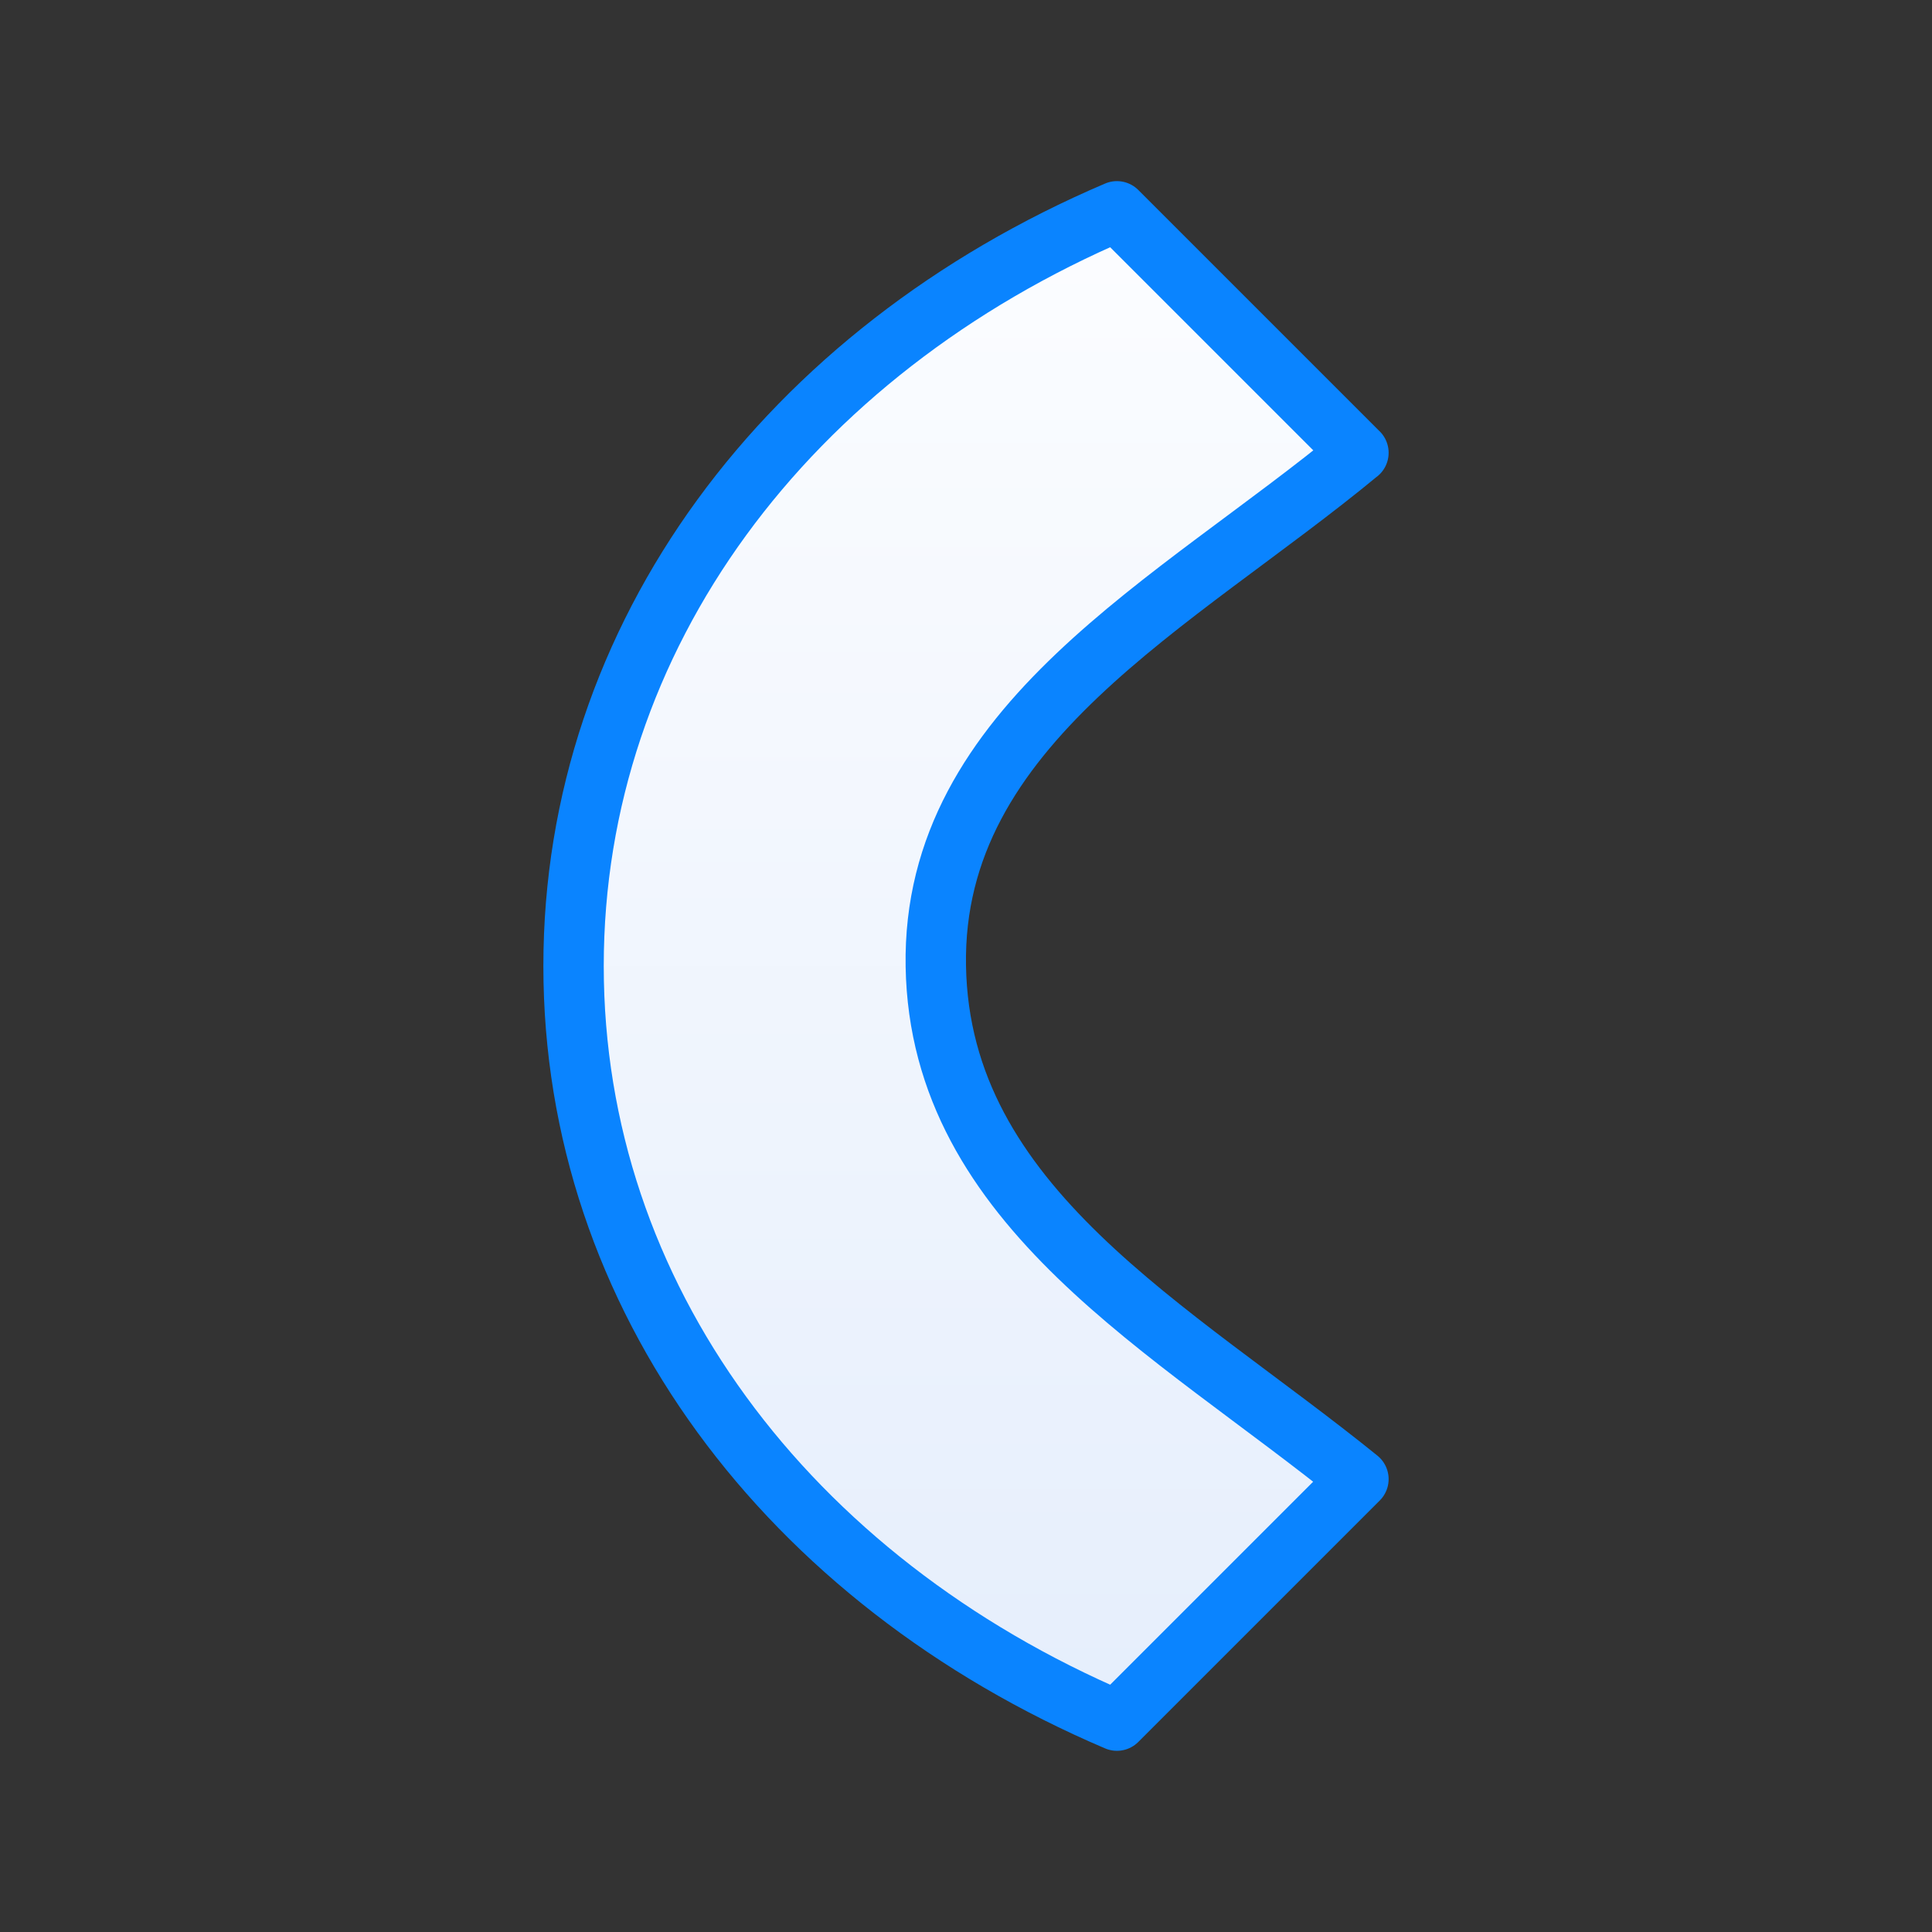 <?xml version="1.0" encoding="UTF-8" standalone="no"?>
<svg
   xmlns:dc="http://purl.org/dc/elements/1.1/"
   xmlns:cc="http://creativecommons.org/ns#"
   xmlns:rdf="http://www.w3.org/1999/02/22-rdf-syntax-ns#"
   xmlns:svg="http://www.w3.org/2000/svg"
   xmlns="http://www.w3.org/2000/svg"
   xmlns:xlink="http://www.w3.org/1999/xlink"
   xmlns:sodipodi="http://sodipodi.sourceforge.net/DTD/sodipodi-0.dtd"
   xmlns:inkscape="http://www.inkscape.org/namespaces/inkscape"
   viewBox="0 0 32 32"
   version="1.1"
   id="svg4"
   sodipodi:docname="fontworkshapetype.fontwork-arch-left-curve.svg"
   inkscape:export-filename="D:\Rizmut\libreoffice-style-sukapura-master\images_sukapura\cmd\32\fontworkshapetype.fontwork-arch-right-curve.png"
   inkscape:export-xdpi="96"
   inkscape:export-ydpi="96"
   inkscape:version="0.92.3 (2405546, 2018-03-11)">
  <rect x="0" y="0" width="32" height="32" fill="#333333" stroke="none"/>
  <defs
     id="defs8">
    <linearGradient
       gradientTransform="translate(-26,4.5)"
       id="a"
       gradientUnits="userSpaceOnUse"
       x1="12"
       x2="12"
       y1="21.5"
       y2="2.5">
      <stop
         offset="0"
         stop-color="#e5eefc"
         id="stop10139" />
      <stop
         offset="1"
         stop-color="#fcfdff"
         id="stop10141" />
    </linearGradient>
    <linearGradient
       inkscape:collect="always"
       xlink:href="#a"
       id="linearGradient837"
       x1="29"
       y1="16"
       x2="3"
       y2="16"
       gradientUnits="userSpaceOnUse"
       gradientTransform="rotate(90,16,16)" />
  </defs>
  <sodipodi:namedview
     pagecolor="#ffffff"
     bordercolor="#666666"
     borderopacity="1"
     objecttolerance="10"
     gridtolerance="10"
     guidetolerance="10"
     inkscape:pageopacity="0"
     inkscape:pageshadow="2"
     inkscape:window-width="1366"
     inkscape:window-height="716"
     id="namedview6"
     showgrid="true"
     inkscape:zoom="10.429825"
     inkscape:cx="-8.22875"
     inkscape:cy="15.527136"
     inkscape:window-x="-8"
     inkscape:window-y="-8"
     inkscape:window-maximized="1"
     inkscape:current-layer="svg4">
    <inkscape:grid
       type="xygrid"
       id="grid817" />
  </sodipodi:namedview>
  <path
     d="m 22.5,7.5 -4,-4 C 13.042,5.828 9.5,10.534 9.5,15.997 v 0.005 c 0,5.463 3.542,10.169 9,12.497 l 4,-4 c -3.088,-2.5 -6.932,-4.501 -7,-8.497 -0.068,-4.003 3.976,-6.003 7,-8.503 z"
     id="path2"
     style="fill:url(#linearGradient837);fill-opacity:1;stroke:#0a84ff;stroke-width:1;stroke-linecap:round;stroke-linejoin:round;stroke-opacity:1"
     inkscape:connector-curvature="0" />
</svg>
